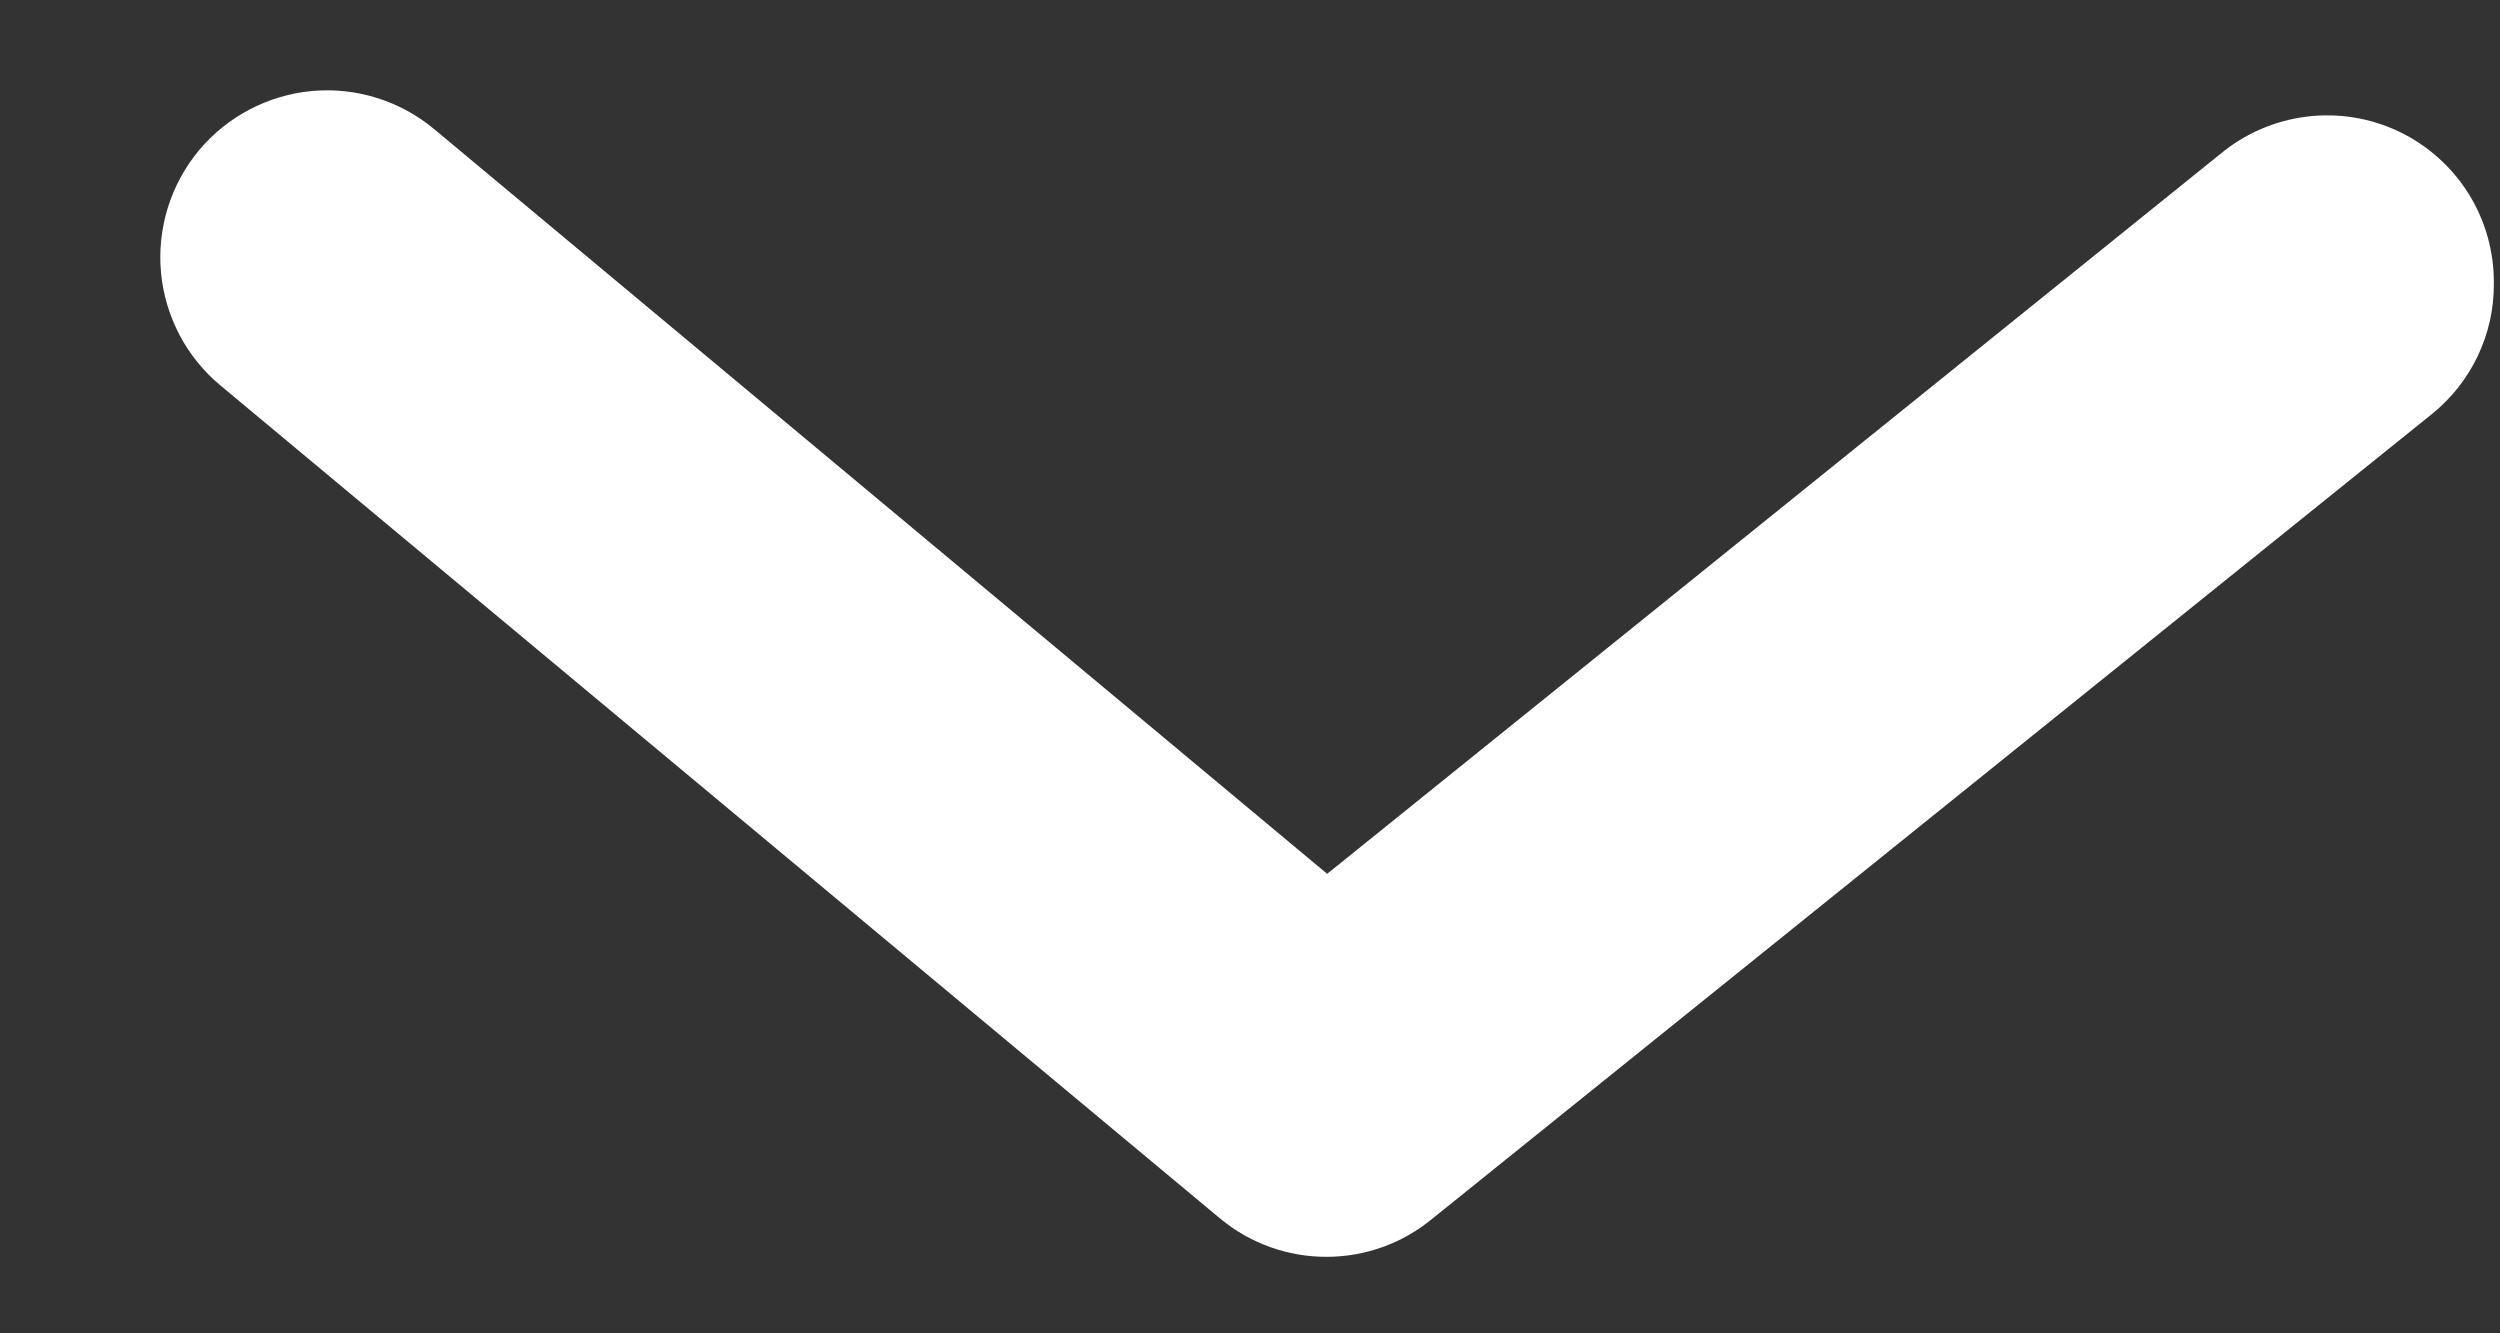 <svg width="15" height="8" viewBox="0 0 15 8" fill="none" xmlns="http://www.w3.org/2000/svg">
<rect x="0" y="0" width="15" height="8" fill="#333333" stroke="none"/>
<path d="M14.963 1.703C14.964 1.853 14.931 2 14.867 2.135C14.803 2.27 14.709 2.389 14.593 2.483L8.593 7.313C8.414 7.461 8.19 7.541 7.958 7.541C7.727 7.541 7.502 7.461 7.323 7.313L1.323 2.313C1.119 2.144 0.991 1.9 0.966 1.635C0.942 1.371 1.023 1.108 1.193 0.903C1.363 0.699 1.607 0.571 1.871 0.546C2.136 0.522 2.399 0.604 2.603 0.773L7.963 5.243L13.323 0.923C13.47 0.801 13.649 0.724 13.838 0.7C14.028 0.676 14.22 0.707 14.393 0.789C14.565 0.871 14.711 1.001 14.812 1.163C14.913 1.325 14.965 1.512 14.963 1.703Z" fill="white"/>
</svg>

